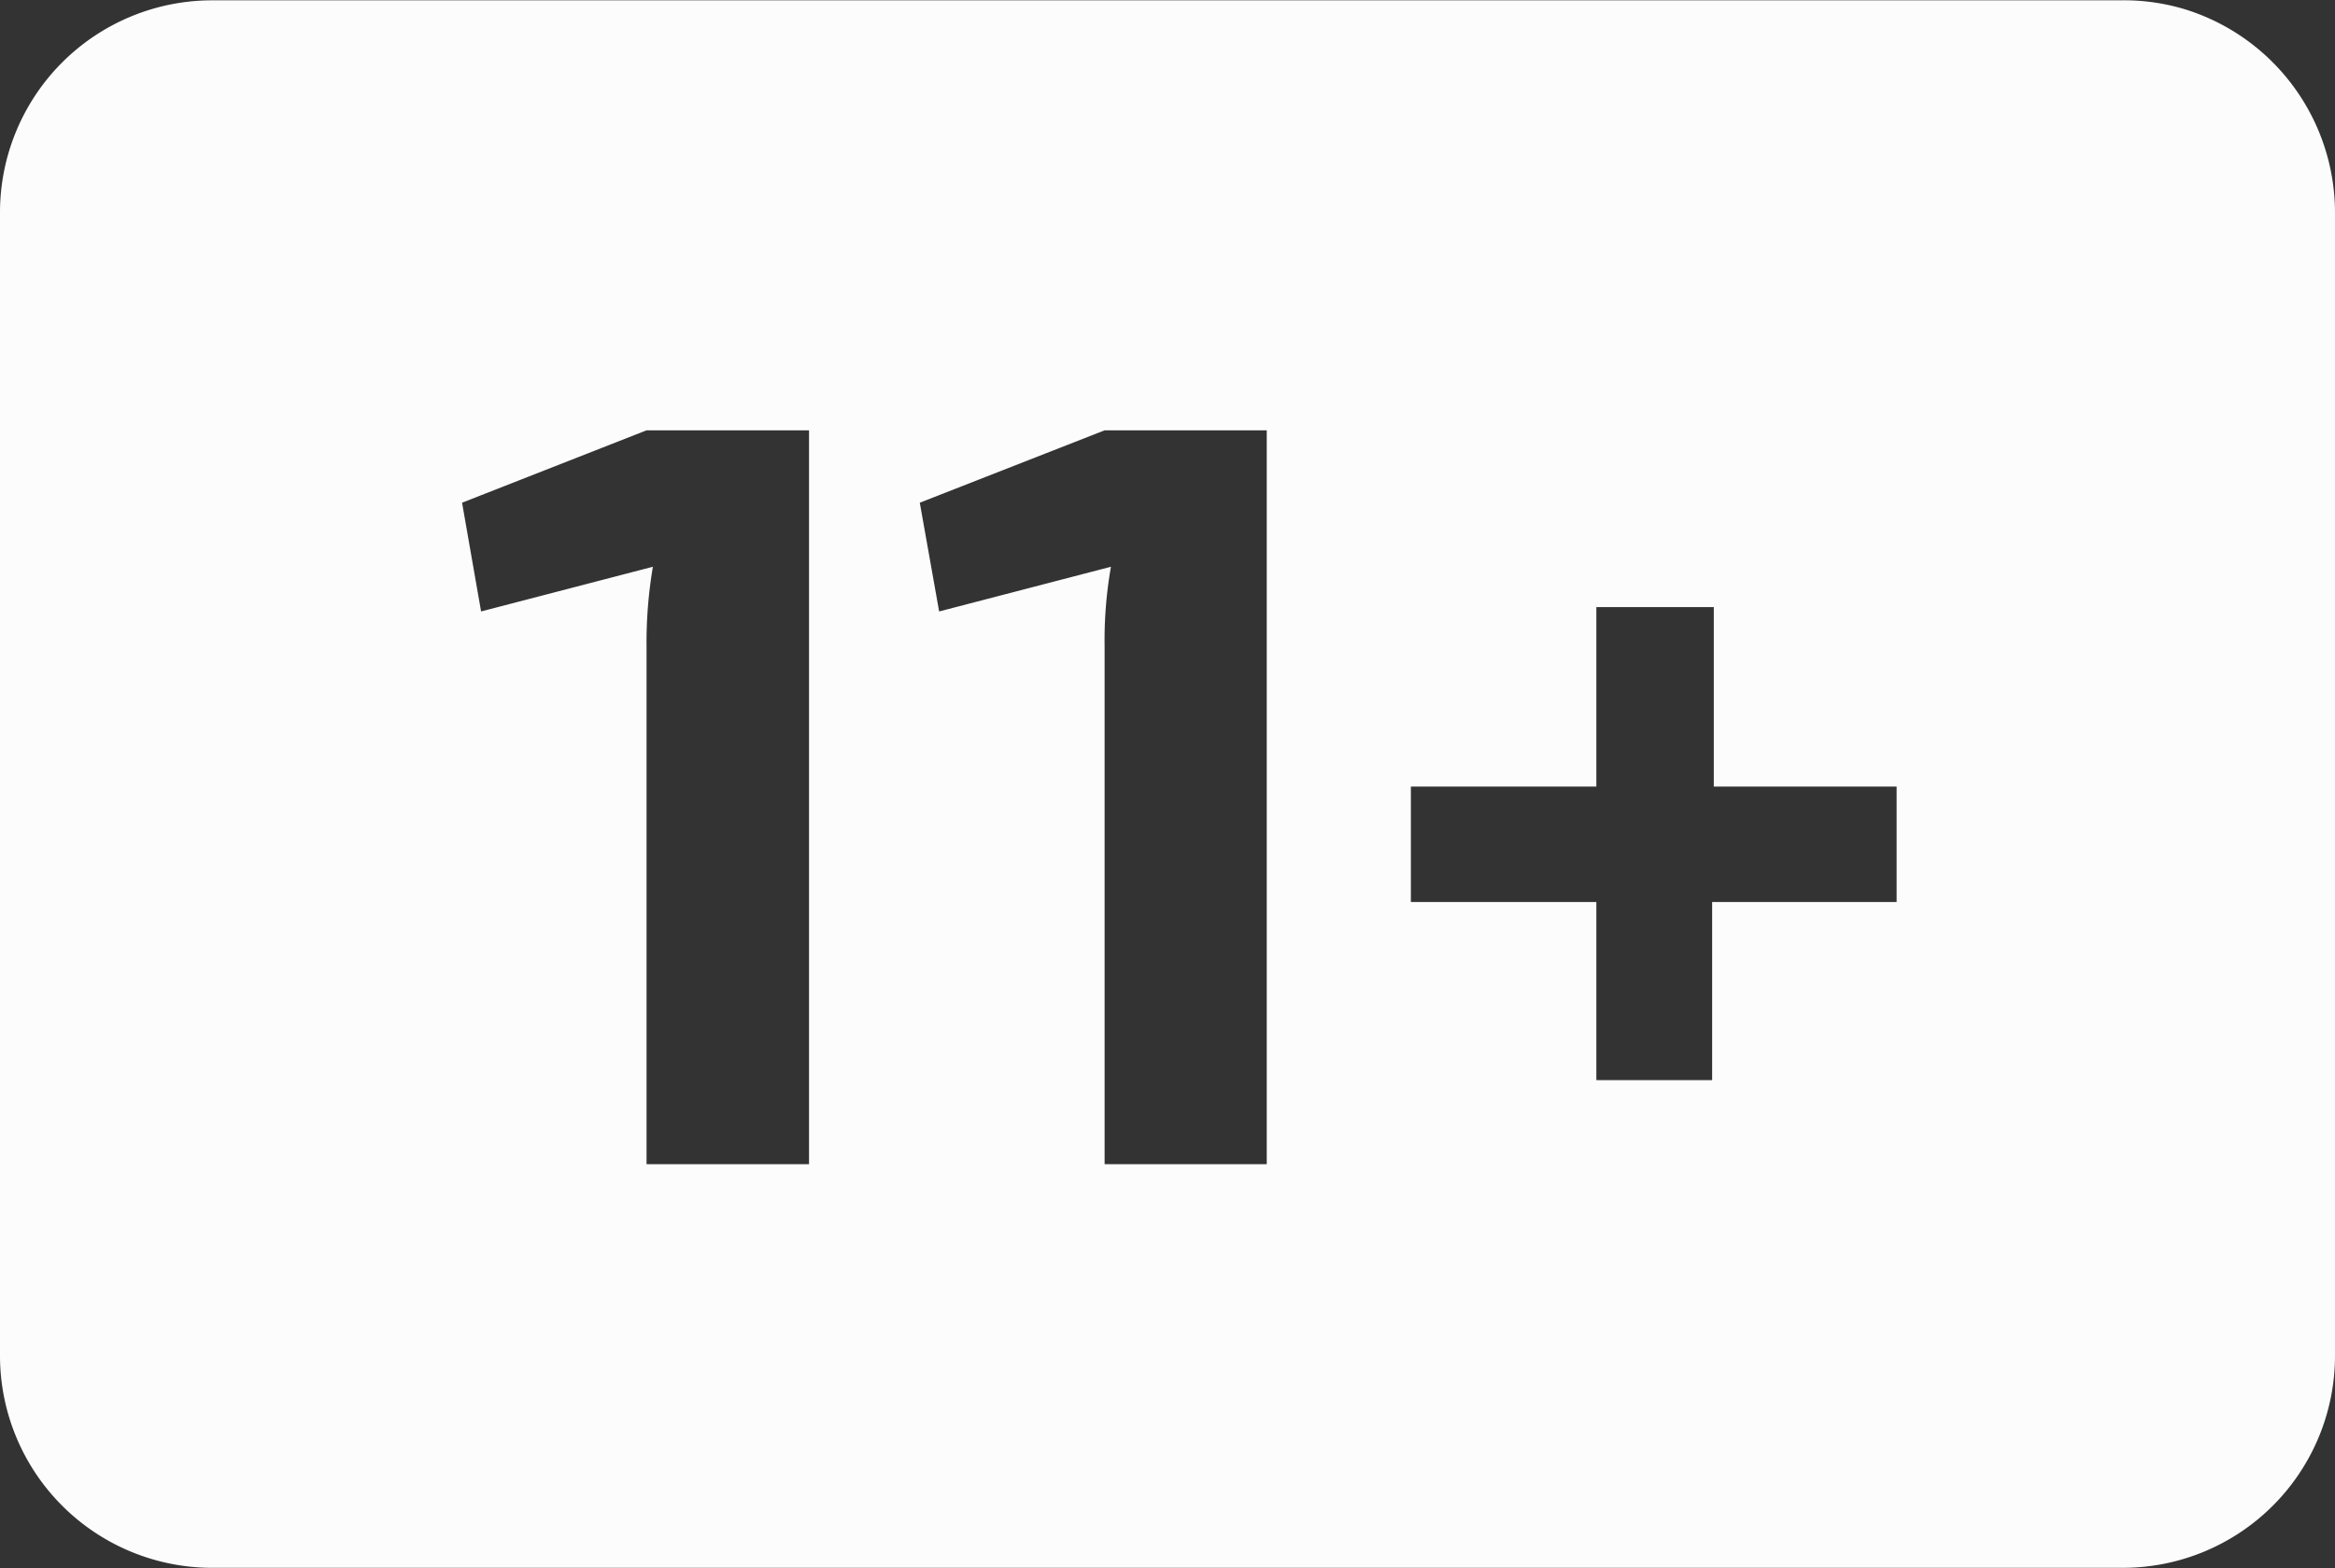<svg id="f6b683be-40c3-4f13-b2b6-c4a46e8cf5a4" data-name="11" xmlns="http://www.w3.org/2000/svg" viewBox="0 0 69.99 47.01"><rect x="0" y="0" width="69.99" height="47.01" fill="#333333" stroke="none"/><defs><style>.a5cabce6-15e7-4e83-927e-450f2c46b9f3{fill:#fcfcfc;}</style></defs><path id="a82b6300-3c72-4285-ac97-c2fbf43cd666" data-name="11+" class="a5cabce6-15e7-4e83-927e-450f2c46b9f3" d="M65.68.39a6.32,6.32,0,0,0-2-.28H6.51A6.36,6.36,0,0,0,.15,6.47V40.74A6.36,6.36,0,0,0,6.51,47.1H63.78a6.36,6.36,0,0,0,6.36-6.36V6.48A6.39,6.39,0,0,0,65.68.39ZM24.4,35H19.53V19.49a13.56,13.56,0,0,1,.19-2.4l-5.15,1.34L14,15.17,19.53,13H24.4Zm13.72,0H33.26V19.49a12.68,12.68,0,0,1,.19-2.4L28.3,18.43l-.58-3.26L33.26,13h4.86ZM57,27.14H51.47v5.34H48V27.14H42.44V23.68H48V18.3h3.52v5.38H57Z" transform="translate(-0.15 -0.1)"/></svg>